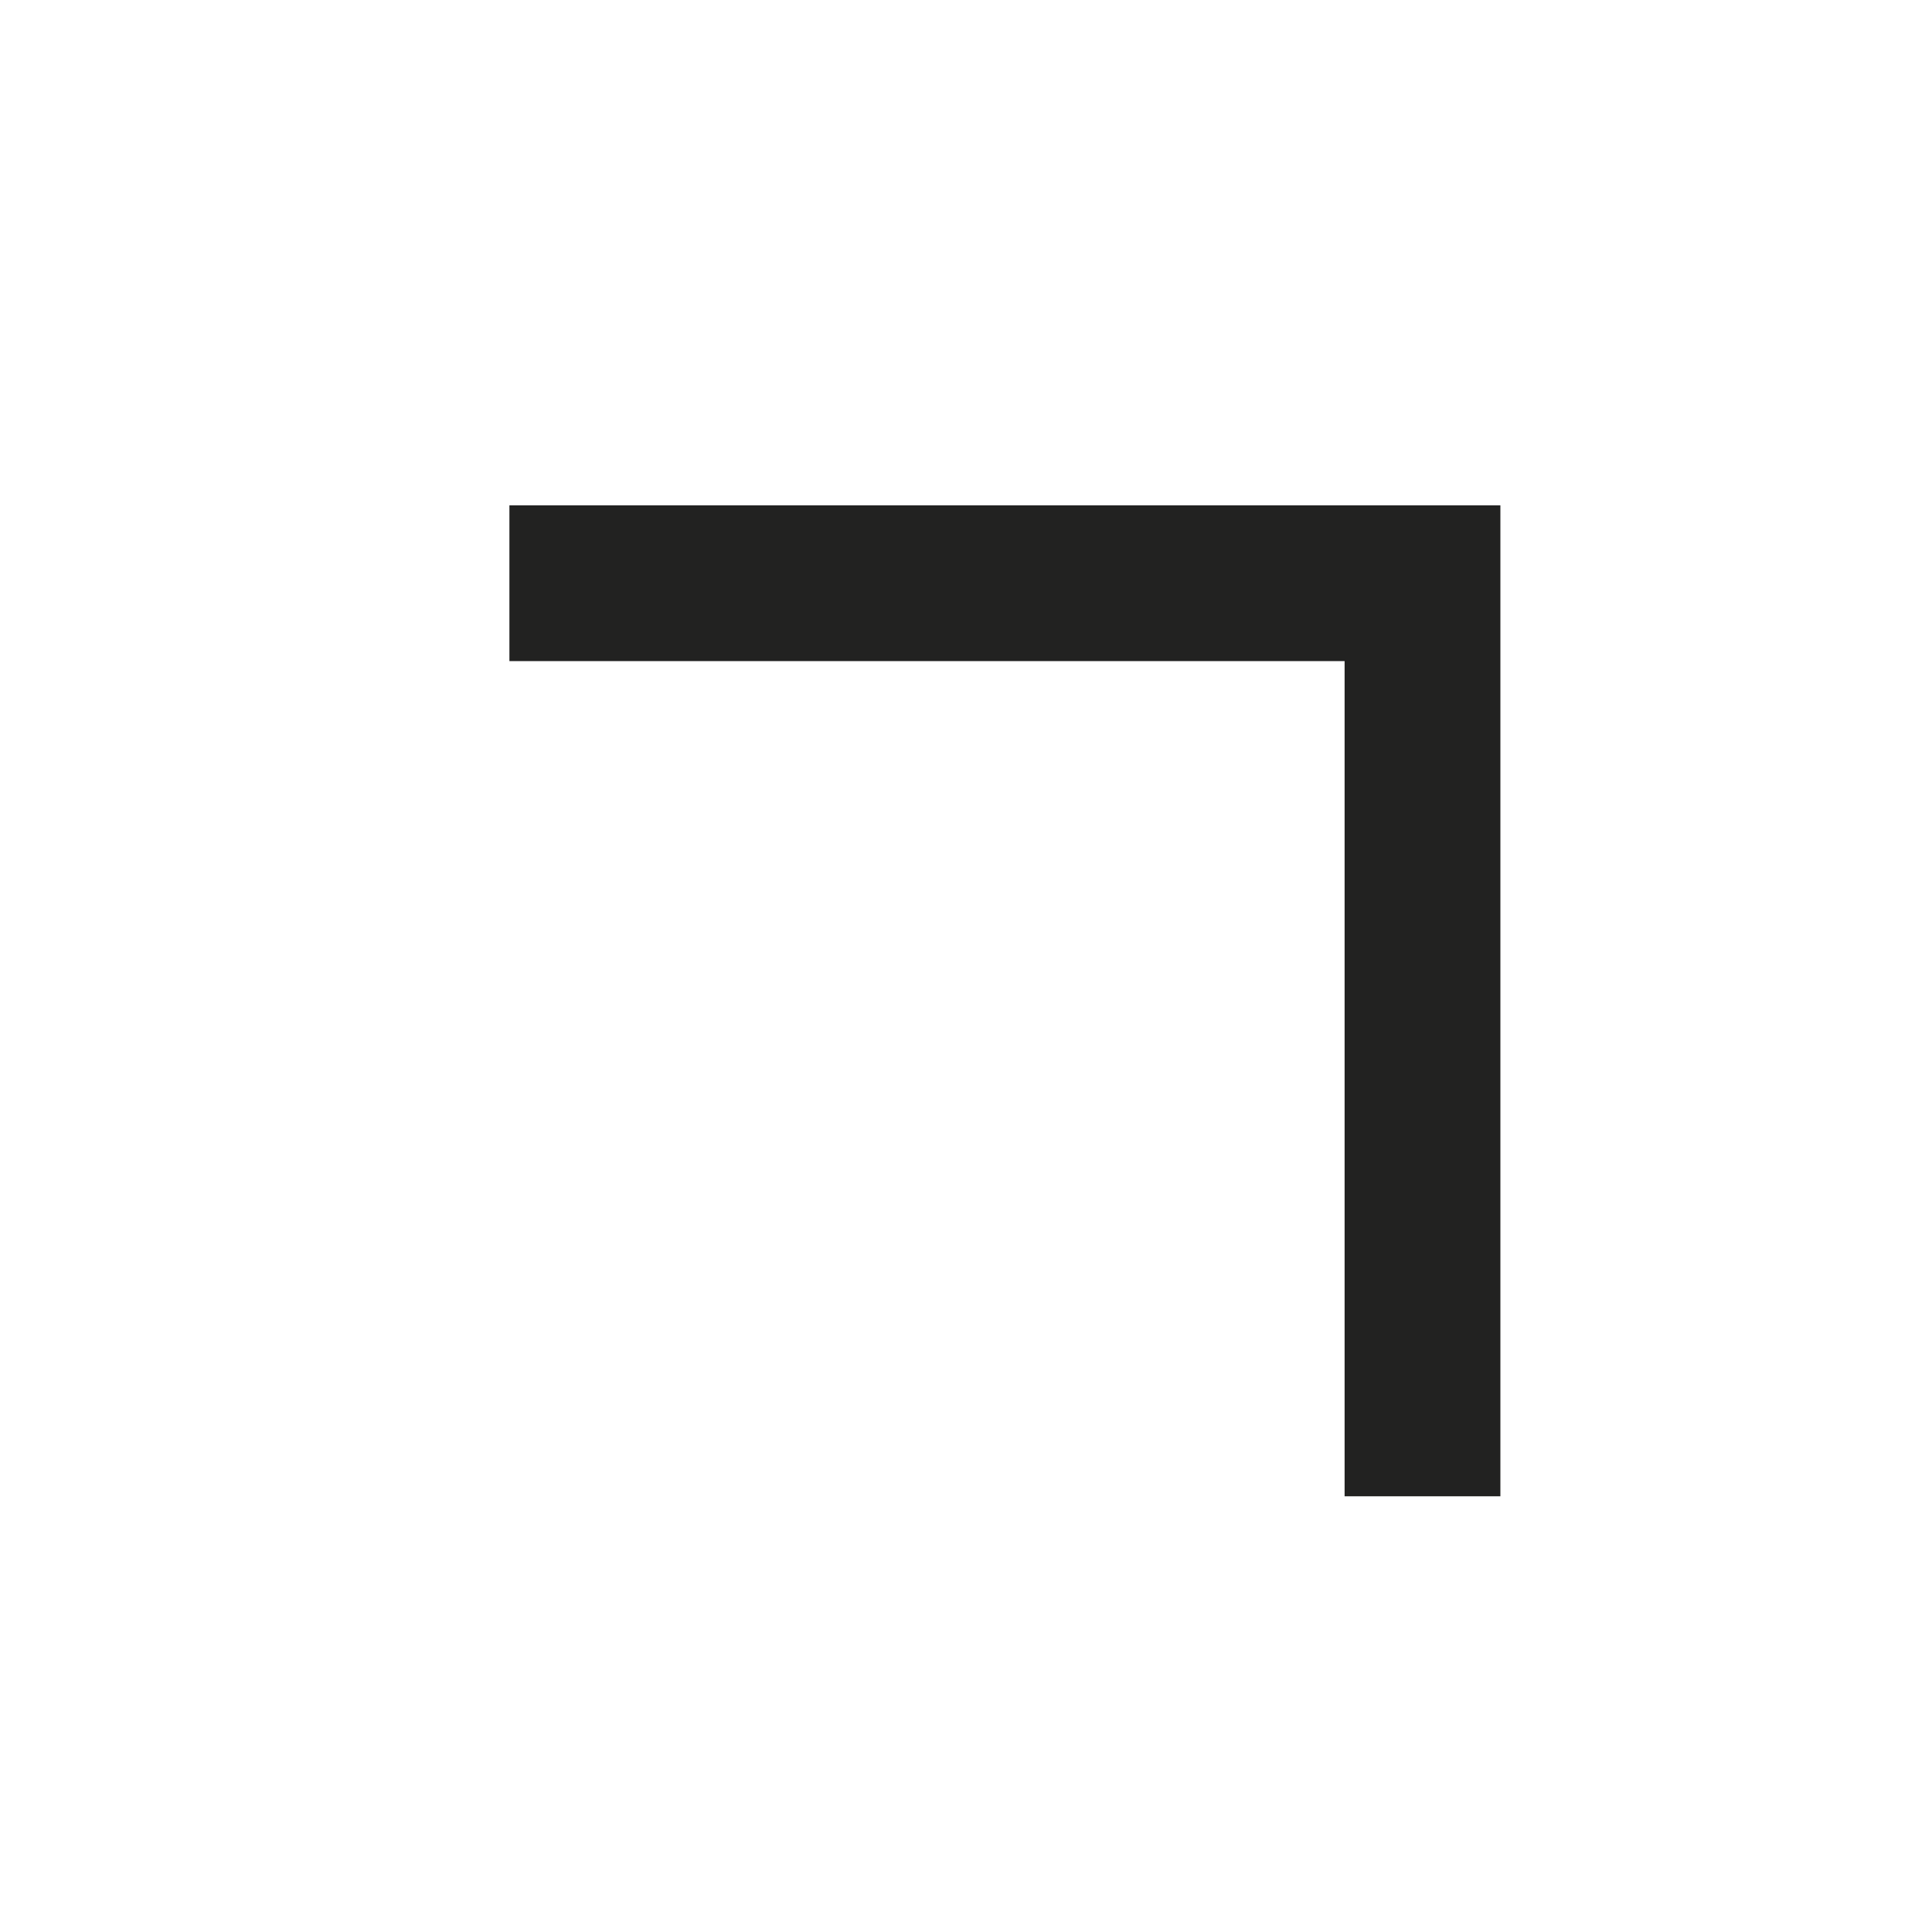 <svg id="Ebene_1" data-name="Ebene 1" xmlns="http://www.w3.org/2000/svg" viewBox="0 0 198.43 198.43"><defs><style>.cls-1{fill:none;stroke:#222221;stroke-miterlimit:10;stroke-width:16px;}</style></defs><title>Zeichenfläche 1 Kopie 34</title><polyline class="cls-1" points="52.32 59.9 146.1 59.9 146.1 153.68 146.1 59.9"/></svg>